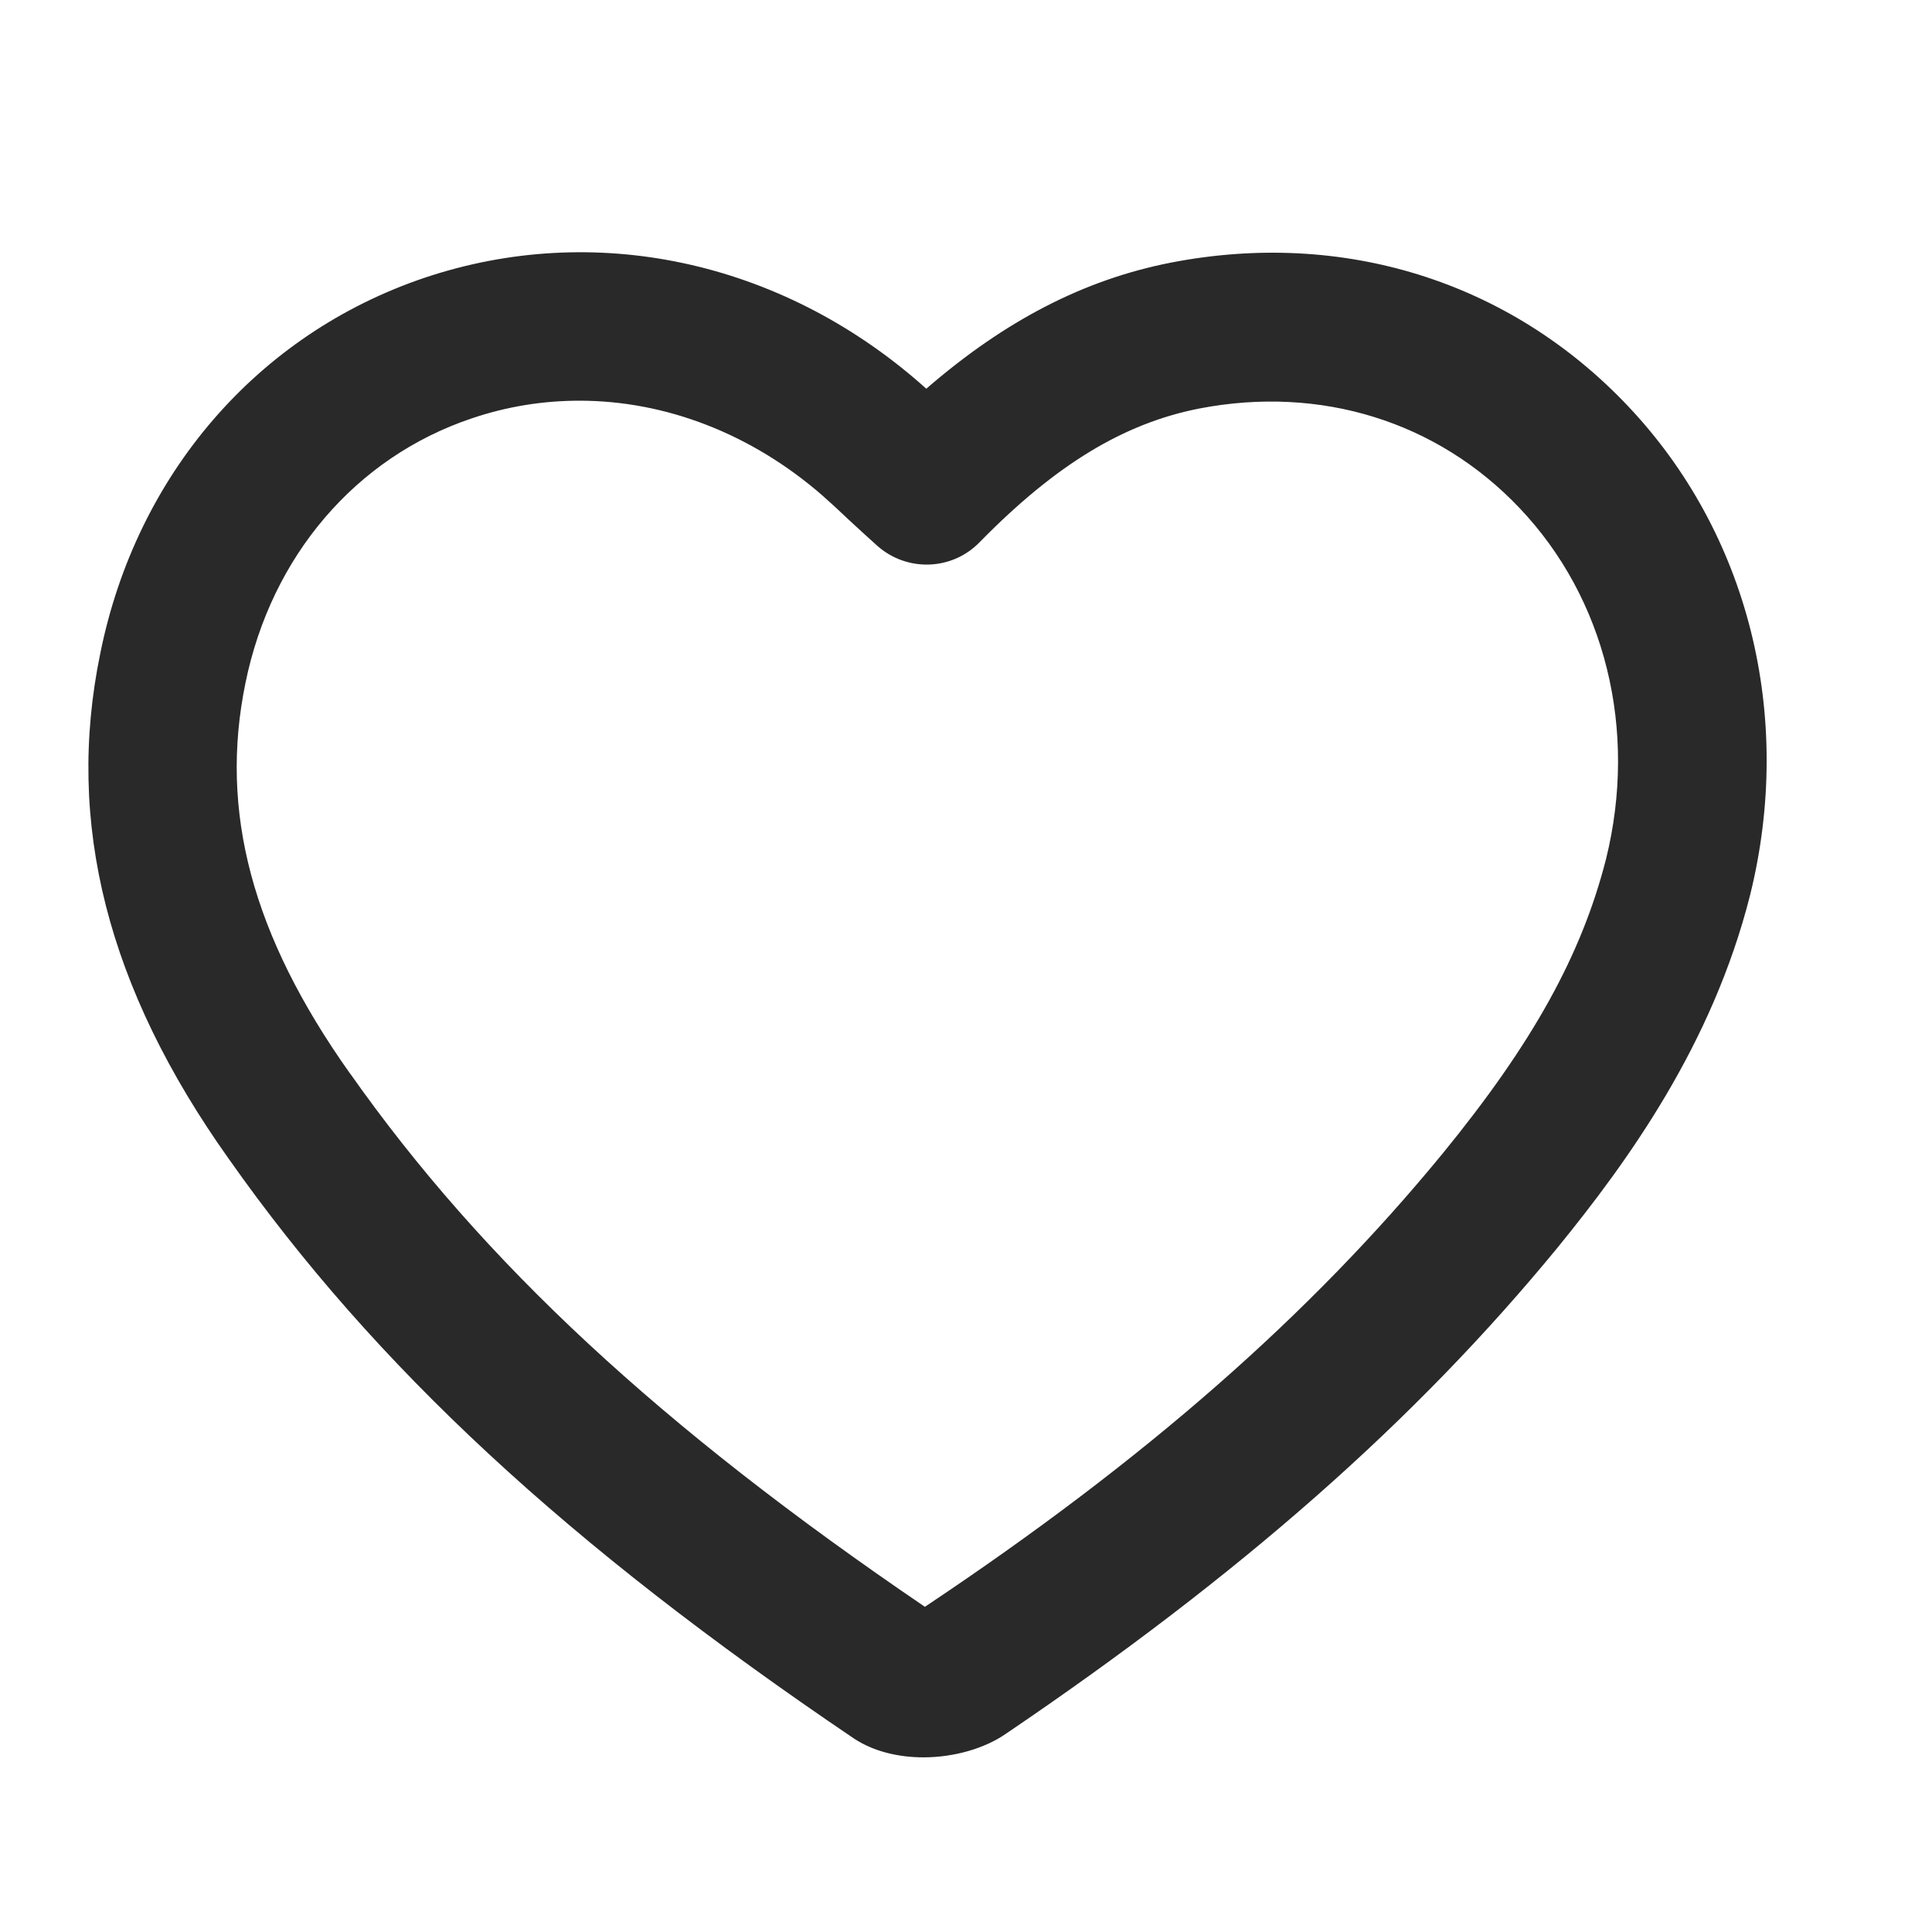 <svg width="25" height="25" viewBox="0 0 25 25" fill="none" xmlns="http://www.w3.org/2000/svg">
<path d="M11.95 22.74C11.629 22.74 11.308 22.666 11.051 22.497C7.343 19.99 4.85 17.68 2.962 14.998C1.39 12.789 0.844 10.649 1.298 8.453C1.765 6.139 3.333 4.324 5.492 3.595C7.687 2.857 10.089 3.37 11.913 4.965C11.936 4.988 11.963 5.007 11.986 5.03C13.008 4.145 14.03 3.618 15.153 3.398C17.376 2.967 19.526 3.636 21.052 5.24C22.624 6.89 23.22 9.26 22.647 11.579C22.157 13.523 21.057 15.035 20.158 16.14C18.32 18.381 16.052 20.379 13.013 22.437C12.742 22.625 12.344 22.74 11.95 22.74ZM12.119 20.897H12.133H12.119ZM7.499 5.185C7.027 5.185 6.56 5.259 6.101 5.415C4.603 5.919 3.512 7.197 3.177 8.834C2.833 10.502 3.264 12.106 4.525 13.885C4.525 13.885 4.525 13.889 4.529 13.889C6.253 16.337 8.549 18.468 11.968 20.792C14.828 18.885 16.959 17.01 18.669 14.925C19.833 13.5 20.465 12.358 20.782 11.116C21.194 9.448 20.777 7.743 19.659 6.57C18.595 5.451 17.087 4.984 15.52 5.286C14.539 5.479 13.664 6.01 12.678 7.014C12.321 7.385 11.734 7.404 11.349 7.06C11.221 6.945 11.097 6.831 10.978 6.721C10.863 6.611 10.753 6.51 10.639 6.409C9.722 5.612 8.613 5.185 7.499 5.185Z" fill="#292929"/>
</svg>
